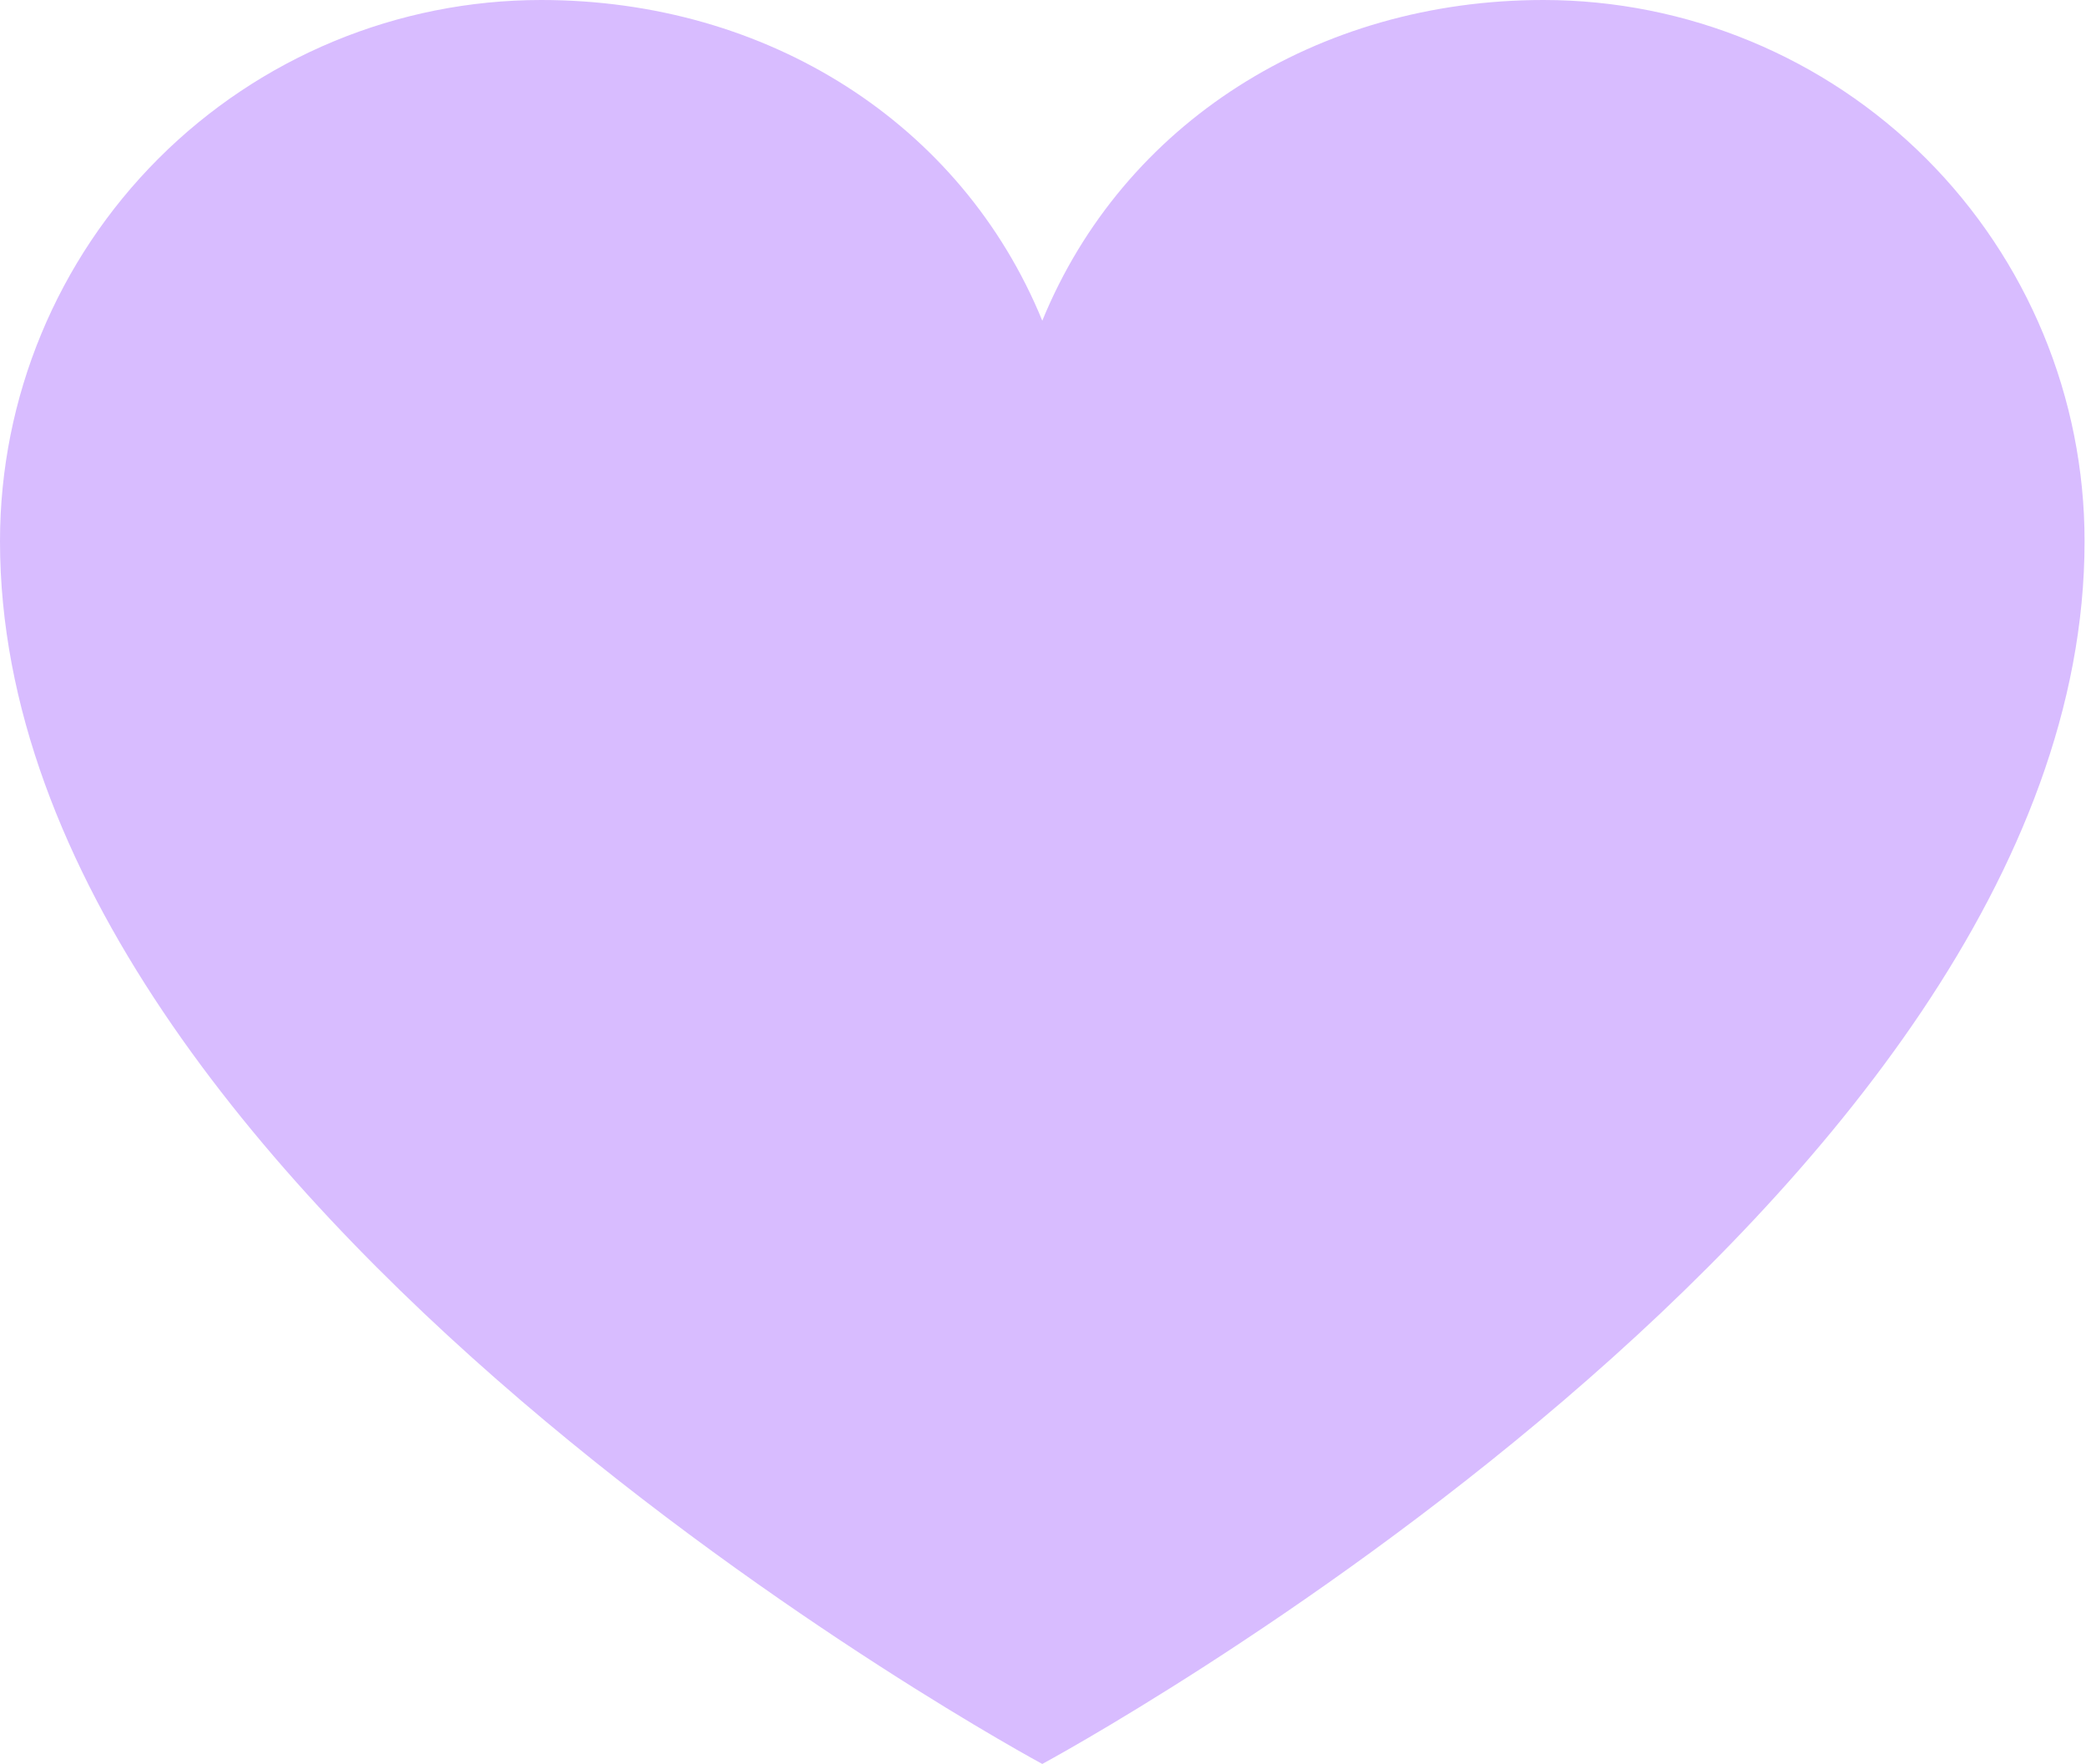 <svg width="667" height="564" viewBox="0 0 667 564" fill="none" xmlns="http://www.w3.org/2000/svg">
<path d="M333.273 564C333.273 564 0 384.545 0 173.045C0 127.151 18.232 83.136 50.684 50.684C83.136 18.232 127.151 0 173.045 0C245.436 0 307.444 39.448 333.273 102.545C359.101 39.448 421.109 0 493.5 0C539.394 0 583.409 18.232 615.862 50.684C648.314 83.136 666.545 127.151 666.545 173.045C666.545 384.545 333.273 564 333.273 564Z" fill="#D8BCFF"/>
</svg>
